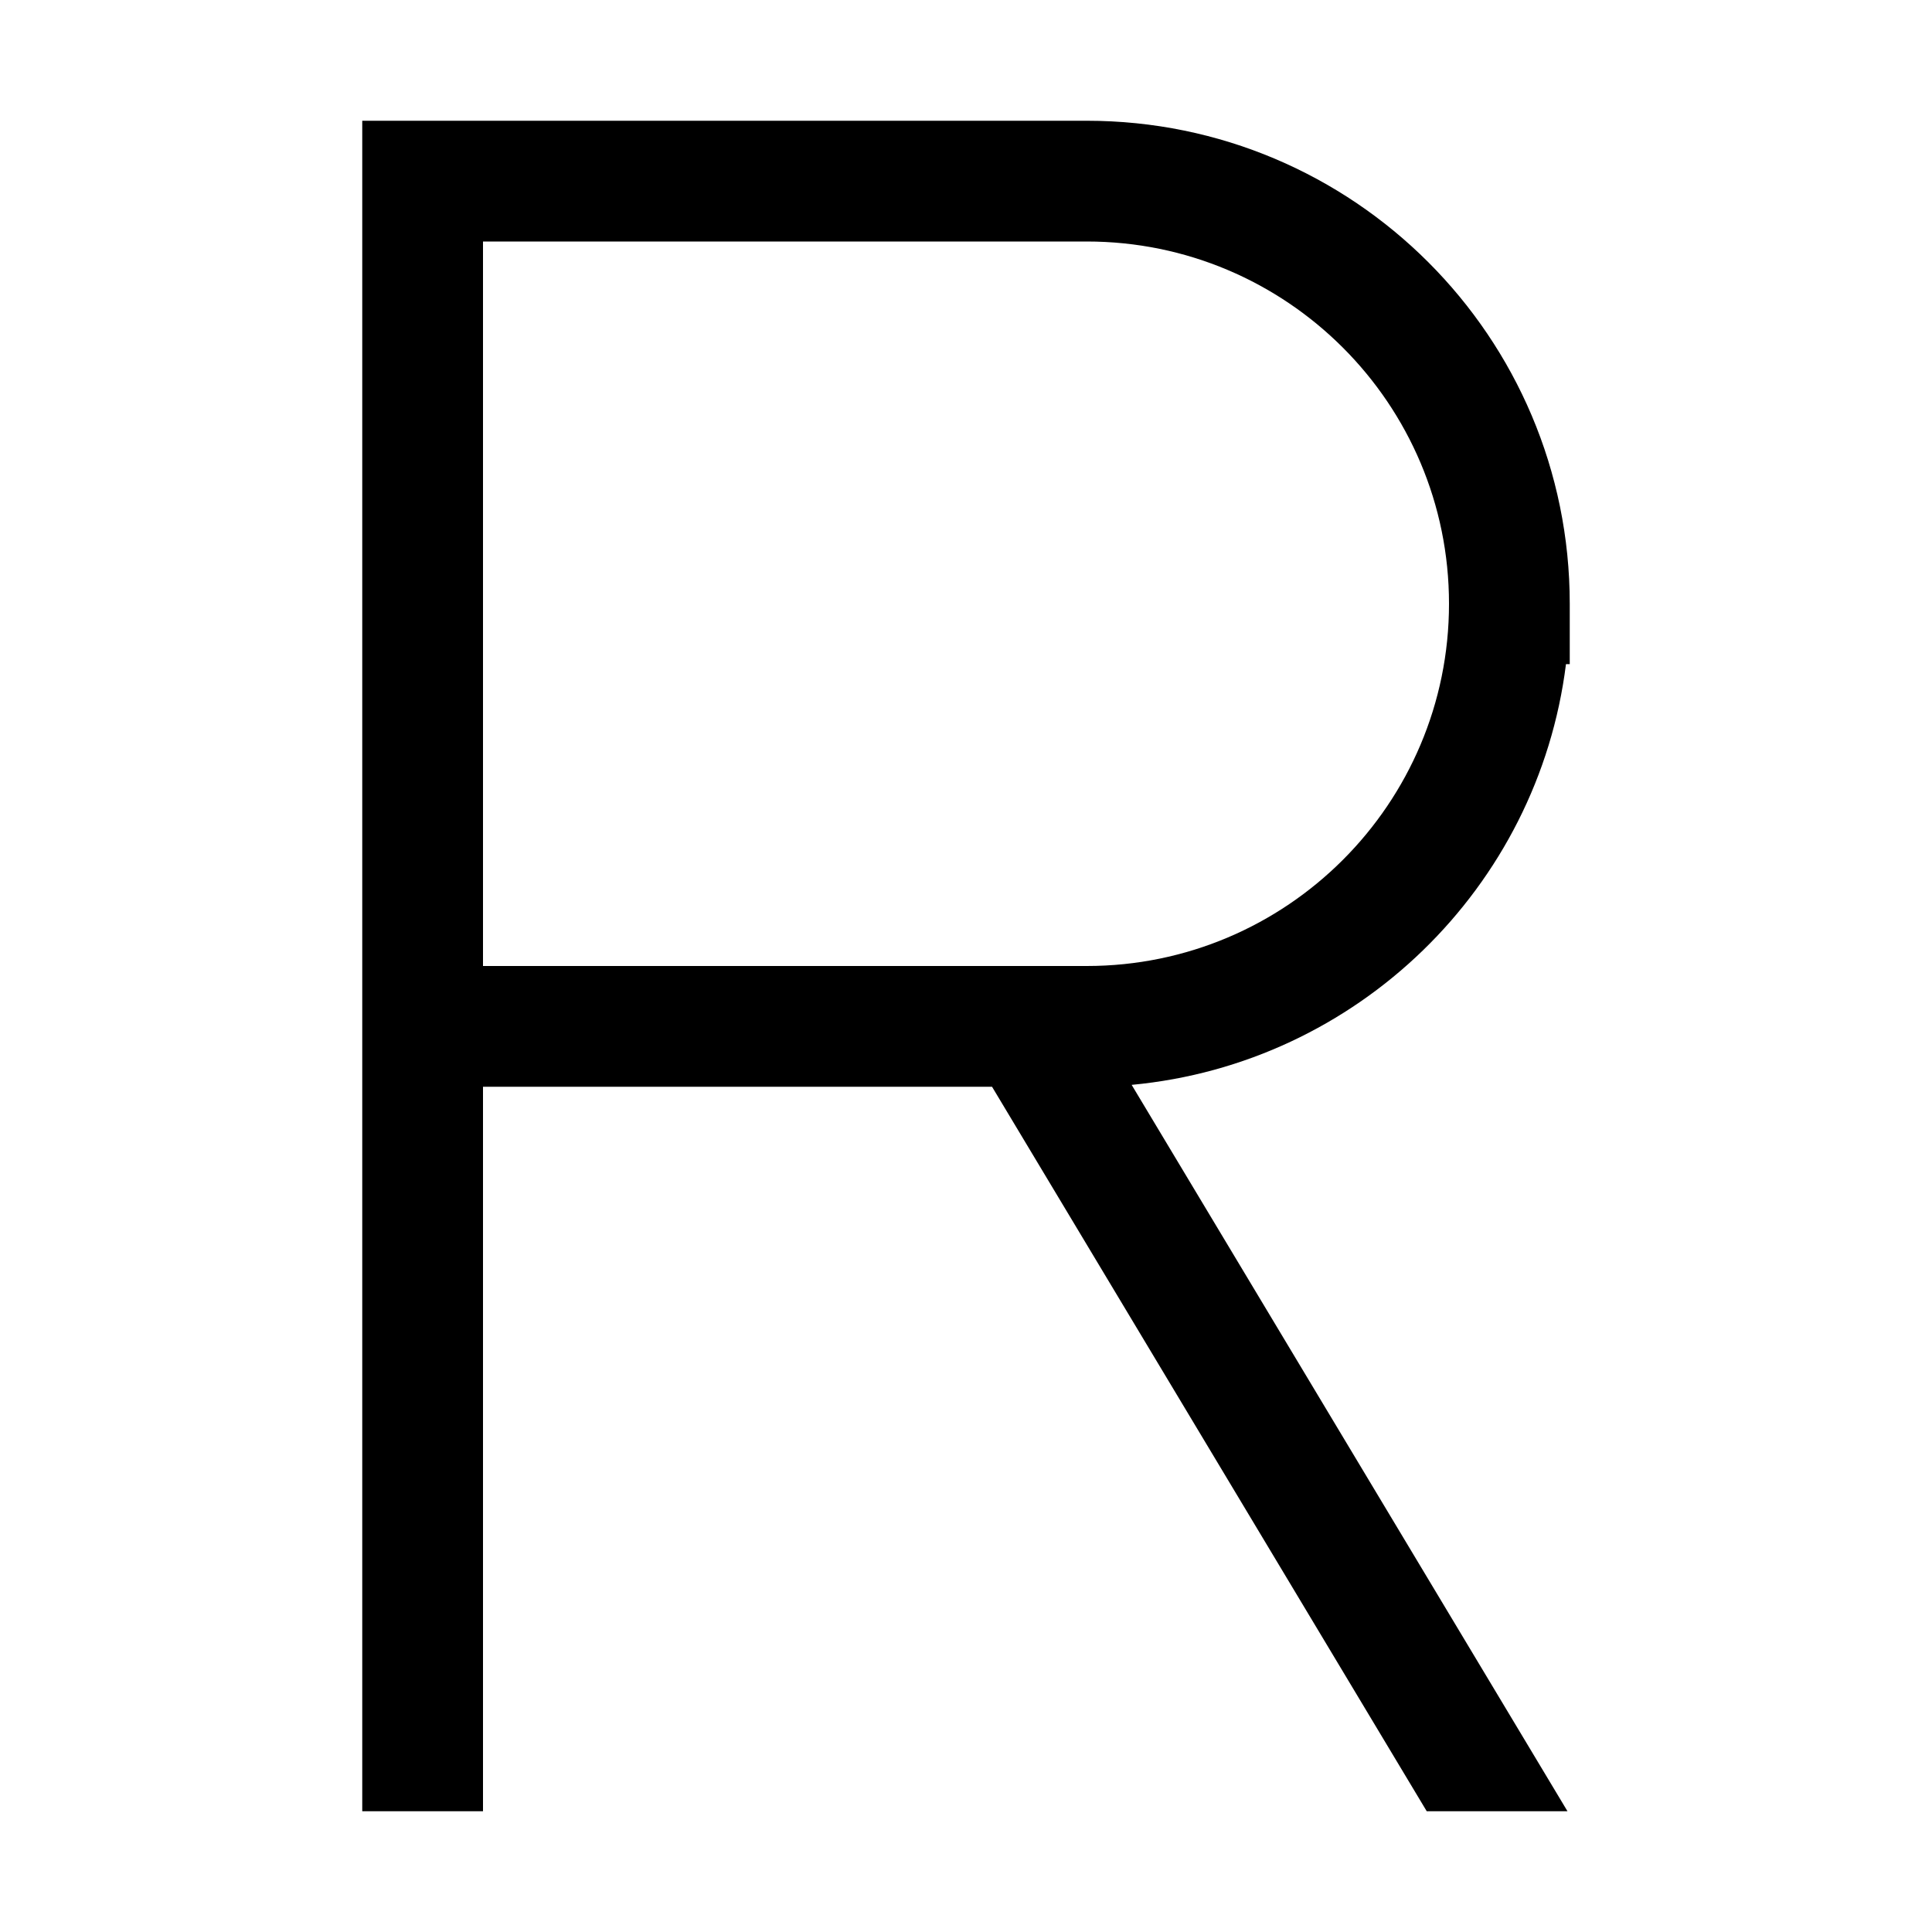 <svg xmlns="http://www.w3.org/2000/svg" width="24" height="24" viewBox="0 0 320 512"><path class="pr-icon-duotone-primary" d="M16 32L0 32 0 48 0 272 0 464l0 16 32 0 0-16 0-176 134.9 0L282.1 480l37.3 0L203.9 287.5C263.7 281.9 311.6 235.2 319 176l1 0 0-16c0-70.7-57.3-128-128-128L16 32zM176 256L32 256 32 64l160 0c53 0 96 43 96 96s-43 96-96 96l-16 0z"/></svg>
